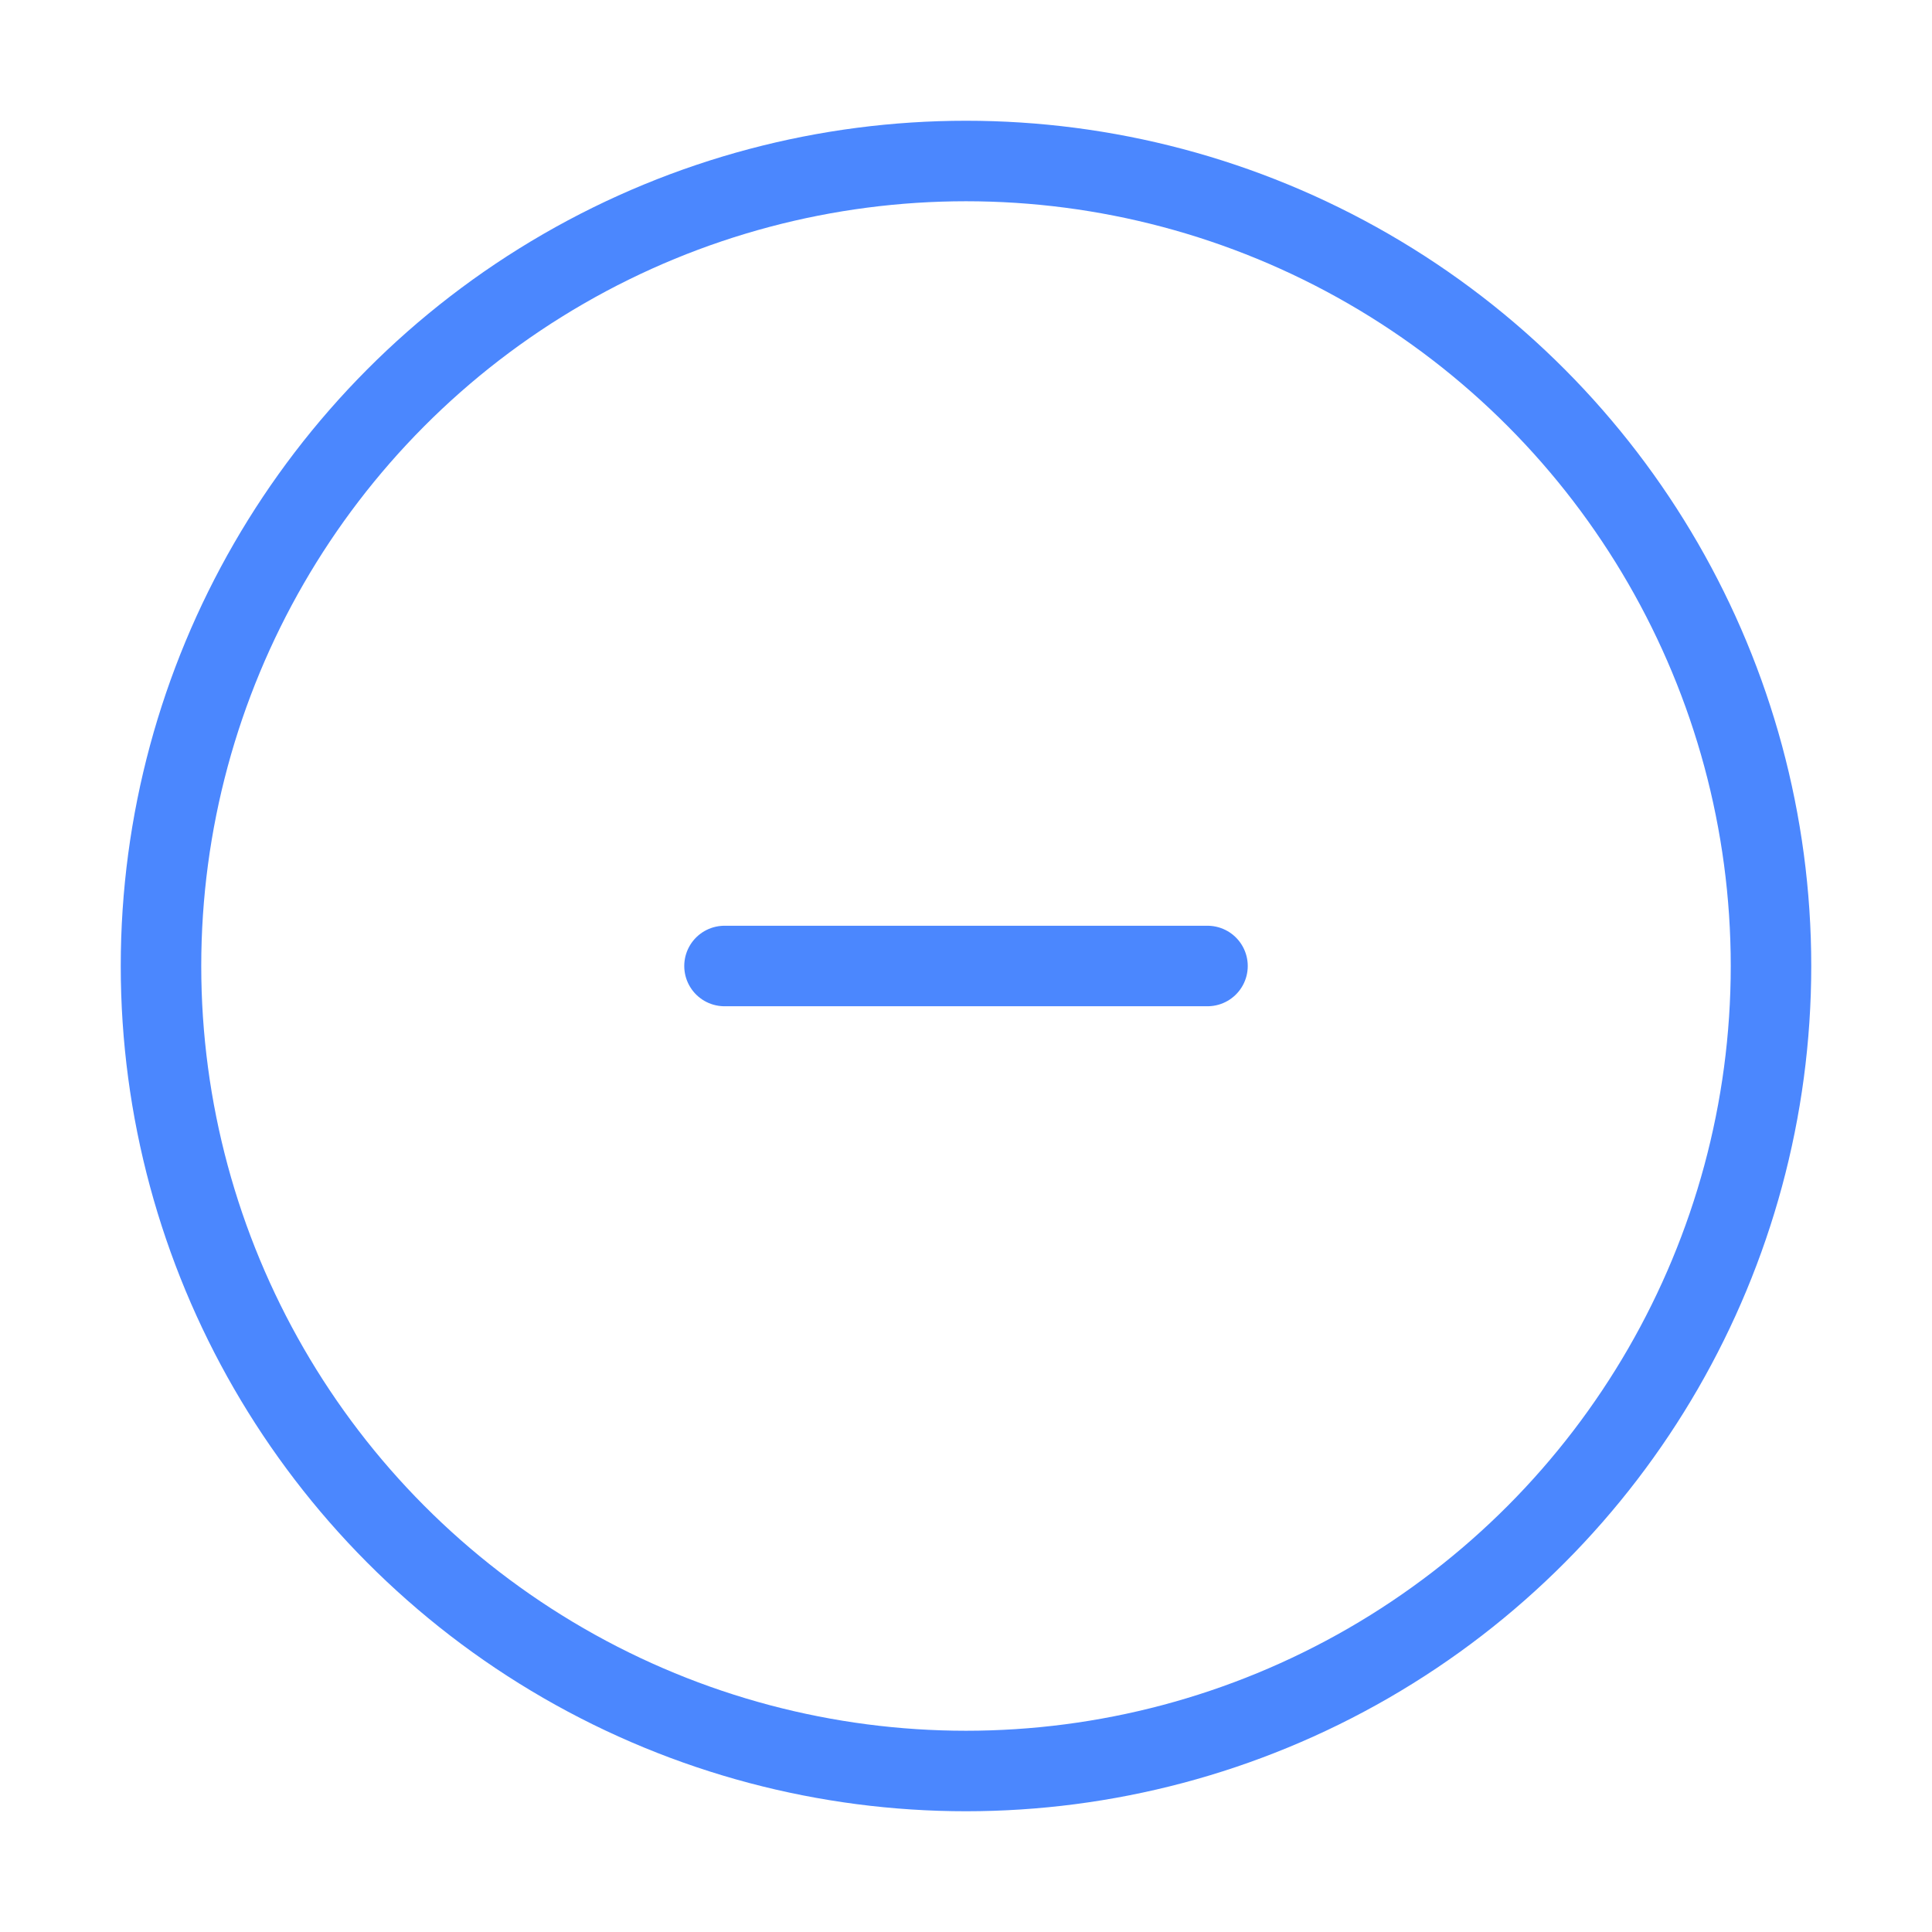 <svg width="24" height="24" viewBox="0 0 24 24" fill="none" xmlns="http://www.w3.org/2000/svg">
<circle cx="12" cy="12" r="10" stroke="#4B87FE"/>
<path d="M15 12H9" stroke="#4B87FE" stroke-linecap="round"/>
</svg>
